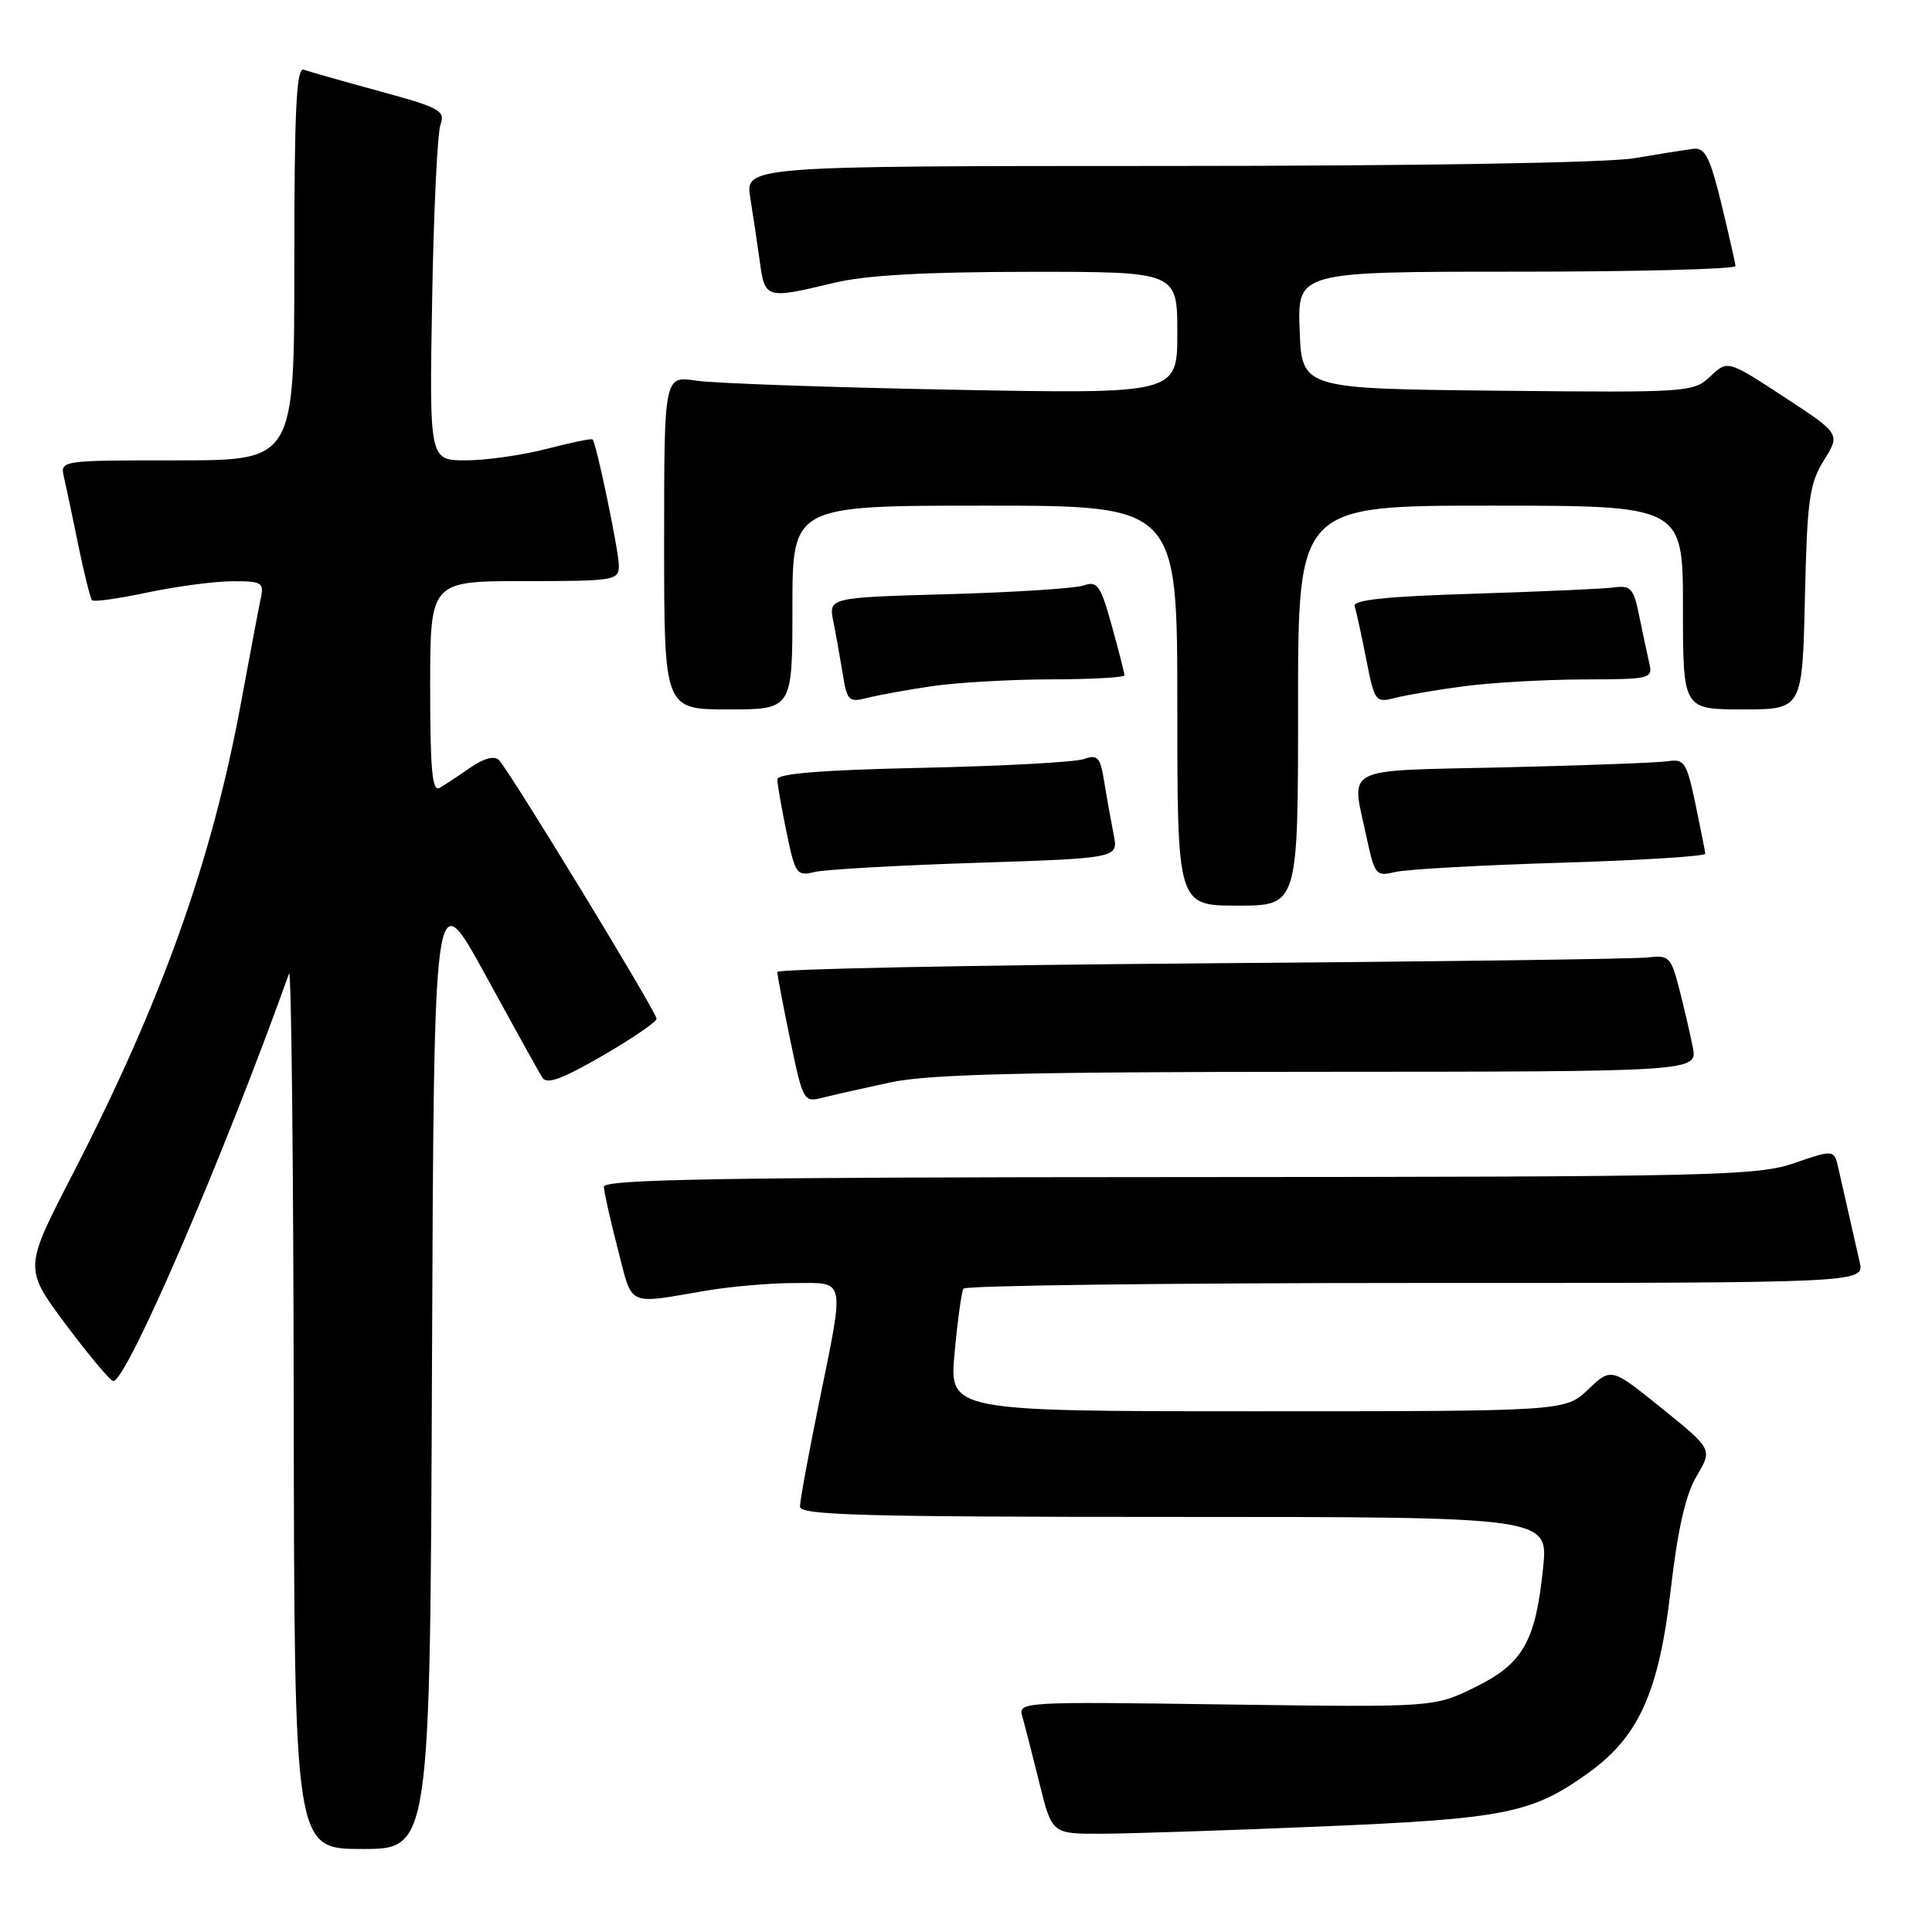 <?xml version="1.0" encoding="UTF-8" standalone="no"?>
<!DOCTYPE svg PUBLIC "-//W3C//DTD SVG 1.1//EN" "http://www.w3.org/Graphics/SVG/1.1/DTD/svg11.dtd" >
<svg xmlns="http://www.w3.org/2000/svg" xmlns:xlink="http://www.w3.org/1999/xlink" version="1.1" viewBox="0 0 256 256">
 <g >
 <path fill="currentColor"
d=" M 57.24 180.87 C 57.50 116.73 57.50 116.73 64.28 129.12 C 68.01 135.93 71.41 142.07 71.85 142.78 C 72.45 143.73 74.42 143.02 79.82 139.90 C 83.77 137.61 87.00 135.40 87.00 134.99 C 87.00 134.10 67.49 102.09 66.11 100.71 C 65.50 100.10 64.12 100.47 62.33 101.71 C 60.77 102.79 58.94 104.00 58.25 104.40 C 57.27 104.96 57.00 102.03 57.00 91.06 C 57.00 77.00 57.00 77.00 69.50 77.00 C 81.44 77.00 82.00 76.91 82.00 74.95 C 82.00 73.03 79.05 58.83 78.52 58.23 C 78.39 58.07 75.65 58.64 72.43 59.48 C 69.21 60.31 64.40 61.00 61.73 61.00 C 56.89 61.00 56.89 61.00 57.26 39.75 C 57.46 28.06 57.96 17.60 58.37 16.50 C 59.04 14.68 58.27 14.26 50.30 12.09 C 45.46 10.77 40.94 9.48 40.25 9.24 C 39.27 8.88 39.00 14.43 39.00 34.89 C 39.00 61.00 39.00 61.00 23.48 61.00 C 7.96 61.00 7.96 61.00 8.48 63.25 C 8.77 64.49 9.63 68.56 10.39 72.31 C 11.16 76.05 11.97 79.31 12.21 79.54 C 12.44 79.78 15.76 79.31 19.57 78.50 C 23.38 77.70 28.42 77.03 30.77 77.02 C 34.68 77.00 35.00 77.19 34.56 79.25 C 34.29 80.49 33.15 86.55 32.01 92.73 C 28.09 114.08 21.49 132.56 9.52 155.79 C 3.18 168.08 3.18 168.08 8.75 175.54 C 11.82 179.64 14.64 183.00 15.01 183.00 C 16.80 183.00 29.59 153.35 38.30 129.00 C 38.60 128.18 38.88 153.94 38.92 186.25 C 39.00 245.00 39.00 245.00 47.99 245.00 C 56.99 245.00 56.99 245.00 57.24 180.87 Z  M 175.01 242.02 C 199.42 241.00 202.99 240.29 210.44 234.94 C 217.16 230.11 219.81 224.23 221.38 210.65 C 222.31 202.61 223.34 198.09 224.81 195.59 C 226.92 192.03 226.92 192.03 220.21 186.62 C 213.50 181.20 213.50 181.20 210.45 184.10 C 207.40 187.00 207.40 187.00 166.58 187.00 C 125.77 187.00 125.77 187.00 126.49 179.25 C 126.88 174.99 127.41 171.16 127.66 170.75 C 127.91 170.34 154.88 170.00 187.58 170.00 C 247.04 170.00 247.04 170.00 246.42 167.25 C 246.08 165.74 245.44 162.93 245.00 161.00 C 244.56 159.07 243.94 156.33 243.62 154.90 C 243.04 152.30 243.04 152.30 237.77 154.11 C 232.86 155.81 227.34 155.94 156.25 155.97 C 95.92 155.99 80.00 156.26 80.02 157.25 C 80.04 157.94 80.86 161.65 81.86 165.50 C 83.87 173.27 82.94 172.82 93.50 171.03 C 96.80 170.47 102.09 170.01 105.25 170.01 C 112.14 170.00 111.95 169.06 108.50 186.00 C 107.12 192.75 106.00 198.89 106.00 199.64 C 106.00 200.77 114.40 201.00 155.58 201.00 C 205.16 201.00 205.16 201.00 204.47 207.75 C 203.47 217.55 201.80 220.46 195.40 223.59 C 190.01 226.23 190.01 226.23 162.45 225.85 C 135.19 225.47 134.89 225.49 135.47 227.48 C 135.79 228.59 136.80 232.54 137.72 236.25 C 139.39 243.00 139.39 243.00 145.94 242.98 C 149.55 242.97 162.63 242.54 175.01 242.02 Z  M 118.00 143.42 C 123.05 142.34 135.70 142.03 174.72 142.02 C 224.95 142.00 224.95 142.00 224.30 138.75 C 223.95 136.96 223.14 133.47 222.50 131.00 C 221.42 126.82 221.14 126.53 218.42 126.86 C 216.81 127.07 190.19 127.42 159.25 127.65 C 128.31 127.89 103.00 128.40 103.00 128.79 C 102.99 129.18 103.77 133.24 104.71 137.80 C 106.39 145.90 106.50 146.09 108.97 145.46 C 110.36 145.10 114.42 144.19 118.00 143.42 Z  M 172.00 93.50 C 172.00 67.00 172.00 67.00 197.50 67.00 C 223.00 67.00 223.00 67.00 223.00 80.50 C 223.00 94.00 223.00 94.00 230.91 94.00 C 238.82 94.00 238.82 94.00 239.16 79.25 C 239.46 66.18 239.75 64.10 241.68 60.99 C 243.86 57.48 243.86 57.48 236.40 52.60 C 228.93 47.71 228.93 47.71 226.63 49.87 C 224.38 51.99 223.78 52.03 198.42 51.77 C 172.50 51.50 172.50 51.50 172.21 43.75 C 171.92 36.00 171.92 36.00 200.96 36.00 C 216.93 36.00 229.98 35.66 229.96 35.25 C 229.93 34.84 229.09 31.12 228.09 27.00 C 226.57 20.79 225.93 19.54 224.38 19.72 C 223.35 19.85 219.80 20.41 216.50 20.97 C 212.93 21.57 187.90 21.99 154.62 21.99 C 98.74 22.00 98.74 22.00 99.42 26.25 C 99.80 28.59 100.37 32.41 100.69 34.75 C 101.35 39.59 101.54 39.64 110.50 37.48 C 114.68 36.47 122.48 36.03 136.25 36.02 C 156.00 36.00 156.00 36.00 156.00 44.10 C 156.00 52.20 156.00 52.20 126.25 51.64 C 109.89 51.33 94.59 50.79 92.25 50.44 C 88.00 49.79 88.00 49.79 88.00 71.89 C 88.00 94.00 88.00 94.00 96.50 94.00 C 105.00 94.00 105.00 94.00 105.00 80.50 C 105.00 67.00 105.00 67.00 130.50 67.00 C 156.00 67.00 156.00 67.00 156.00 93.50 C 156.00 120.00 156.00 120.00 164.00 120.00 C 172.00 120.00 172.00 120.00 172.00 93.50 Z  M 129.35 114.33 C 148.19 113.71 148.19 113.71 147.57 110.61 C 147.23 108.90 146.67 105.78 146.33 103.67 C 145.79 100.30 145.46 99.93 143.61 100.58 C 142.45 100.99 132.84 101.51 122.25 101.74 C 109.03 102.02 103.00 102.50 103.00 103.27 C 103.00 103.88 103.55 107.03 104.22 110.27 C 105.37 115.85 105.56 116.12 107.97 115.54 C 109.36 115.21 118.98 114.66 129.35 114.33 Z  M 206.75 114.32 C 217.34 114.00 225.98 113.46 225.96 113.12 C 225.93 112.78 225.34 109.80 224.65 106.50 C 223.48 100.97 223.19 100.53 220.94 100.87 C 219.60 101.07 209.84 101.43 199.25 101.68 C 177.45 102.18 179.03 101.36 181.10 111.05 C 182.15 115.93 182.34 116.16 184.85 115.55 C 186.31 115.19 196.16 114.64 206.75 114.32 Z  M 123.50 90.92 C 126.80 90.44 133.89 90.03 139.25 90.02 C 144.61 90.01 149.00 89.77 149.00 89.48 C 149.00 89.20 148.24 86.25 147.32 82.92 C 145.82 77.52 145.41 76.94 143.57 77.58 C 142.43 77.97 134.36 78.49 125.64 78.73 C 109.79 79.18 109.79 79.18 110.42 82.34 C 110.77 84.08 111.33 87.22 111.67 89.32 C 112.23 92.86 112.48 93.10 114.89 92.48 C 116.33 92.11 120.20 91.41 123.50 90.92 Z  M 194.00 90.93 C 197.57 90.45 204.67 90.05 209.77 90.03 C 218.86 90.00 219.03 89.96 218.51 87.75 C 218.23 86.51 217.63 83.70 217.18 81.50 C 216.48 78.01 216.07 77.54 213.94 77.83 C 212.60 78.02 204.22 78.39 195.31 78.67 C 183.63 79.03 179.23 79.49 179.50 80.33 C 179.71 80.98 180.40 84.13 181.03 87.34 C 182.14 92.98 182.26 93.15 184.84 92.48 C 186.30 92.10 190.43 91.40 194.00 90.93 Z "/>
</g>
</svg>